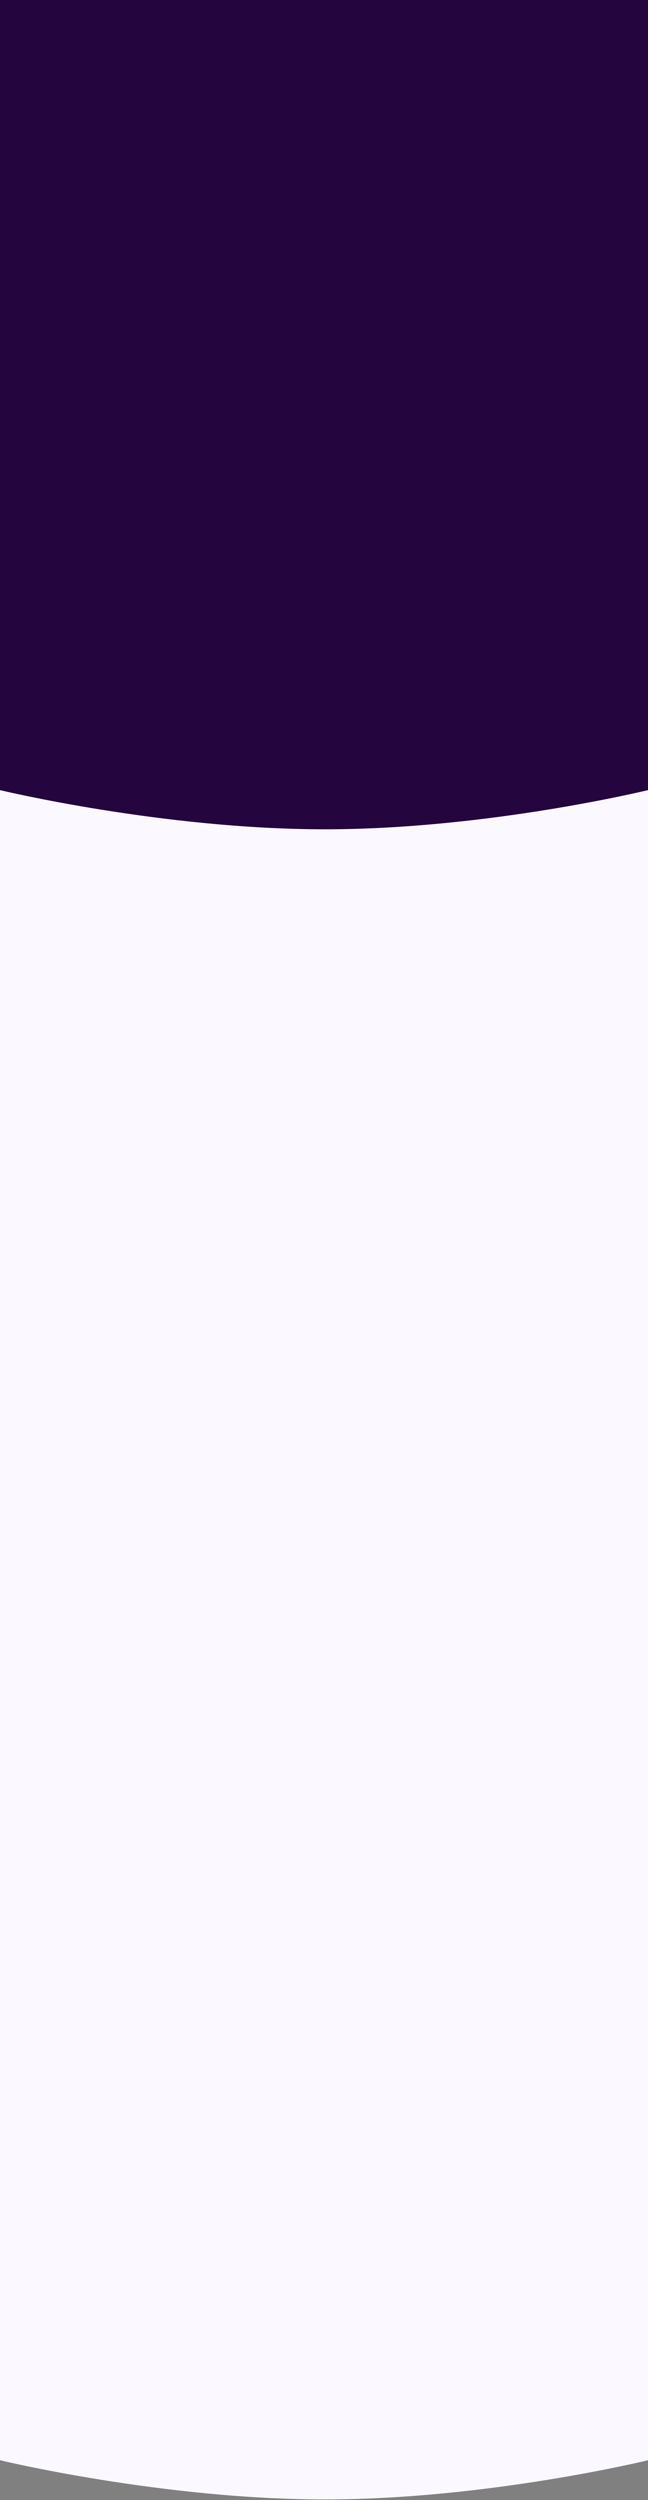 <svg width="375" height="1446" viewBox="0 0 375 1446" fill="none" xmlns="http://www.w3.org/2000/svg">
<rect x="0" y="0" width="375" height="1446" fill="#808080" stroke="none"/>
<path fill-rule="evenodd" clip-rule="evenodd" d="M375 0H0V1423C0 1423 94.021 1445.67 188.021 1445.67C282.021 1445.67 375 1423 375 1423V0Z" fill="#FCF8FF"/>
<path fill-rule="evenodd" clip-rule="evenodd" d="M375 0H0V457C0 457 94.021 479.667 188.021 479.667C282.021 479.667 375 457 375 457V0Z" fill="#24053E"/>
</svg>